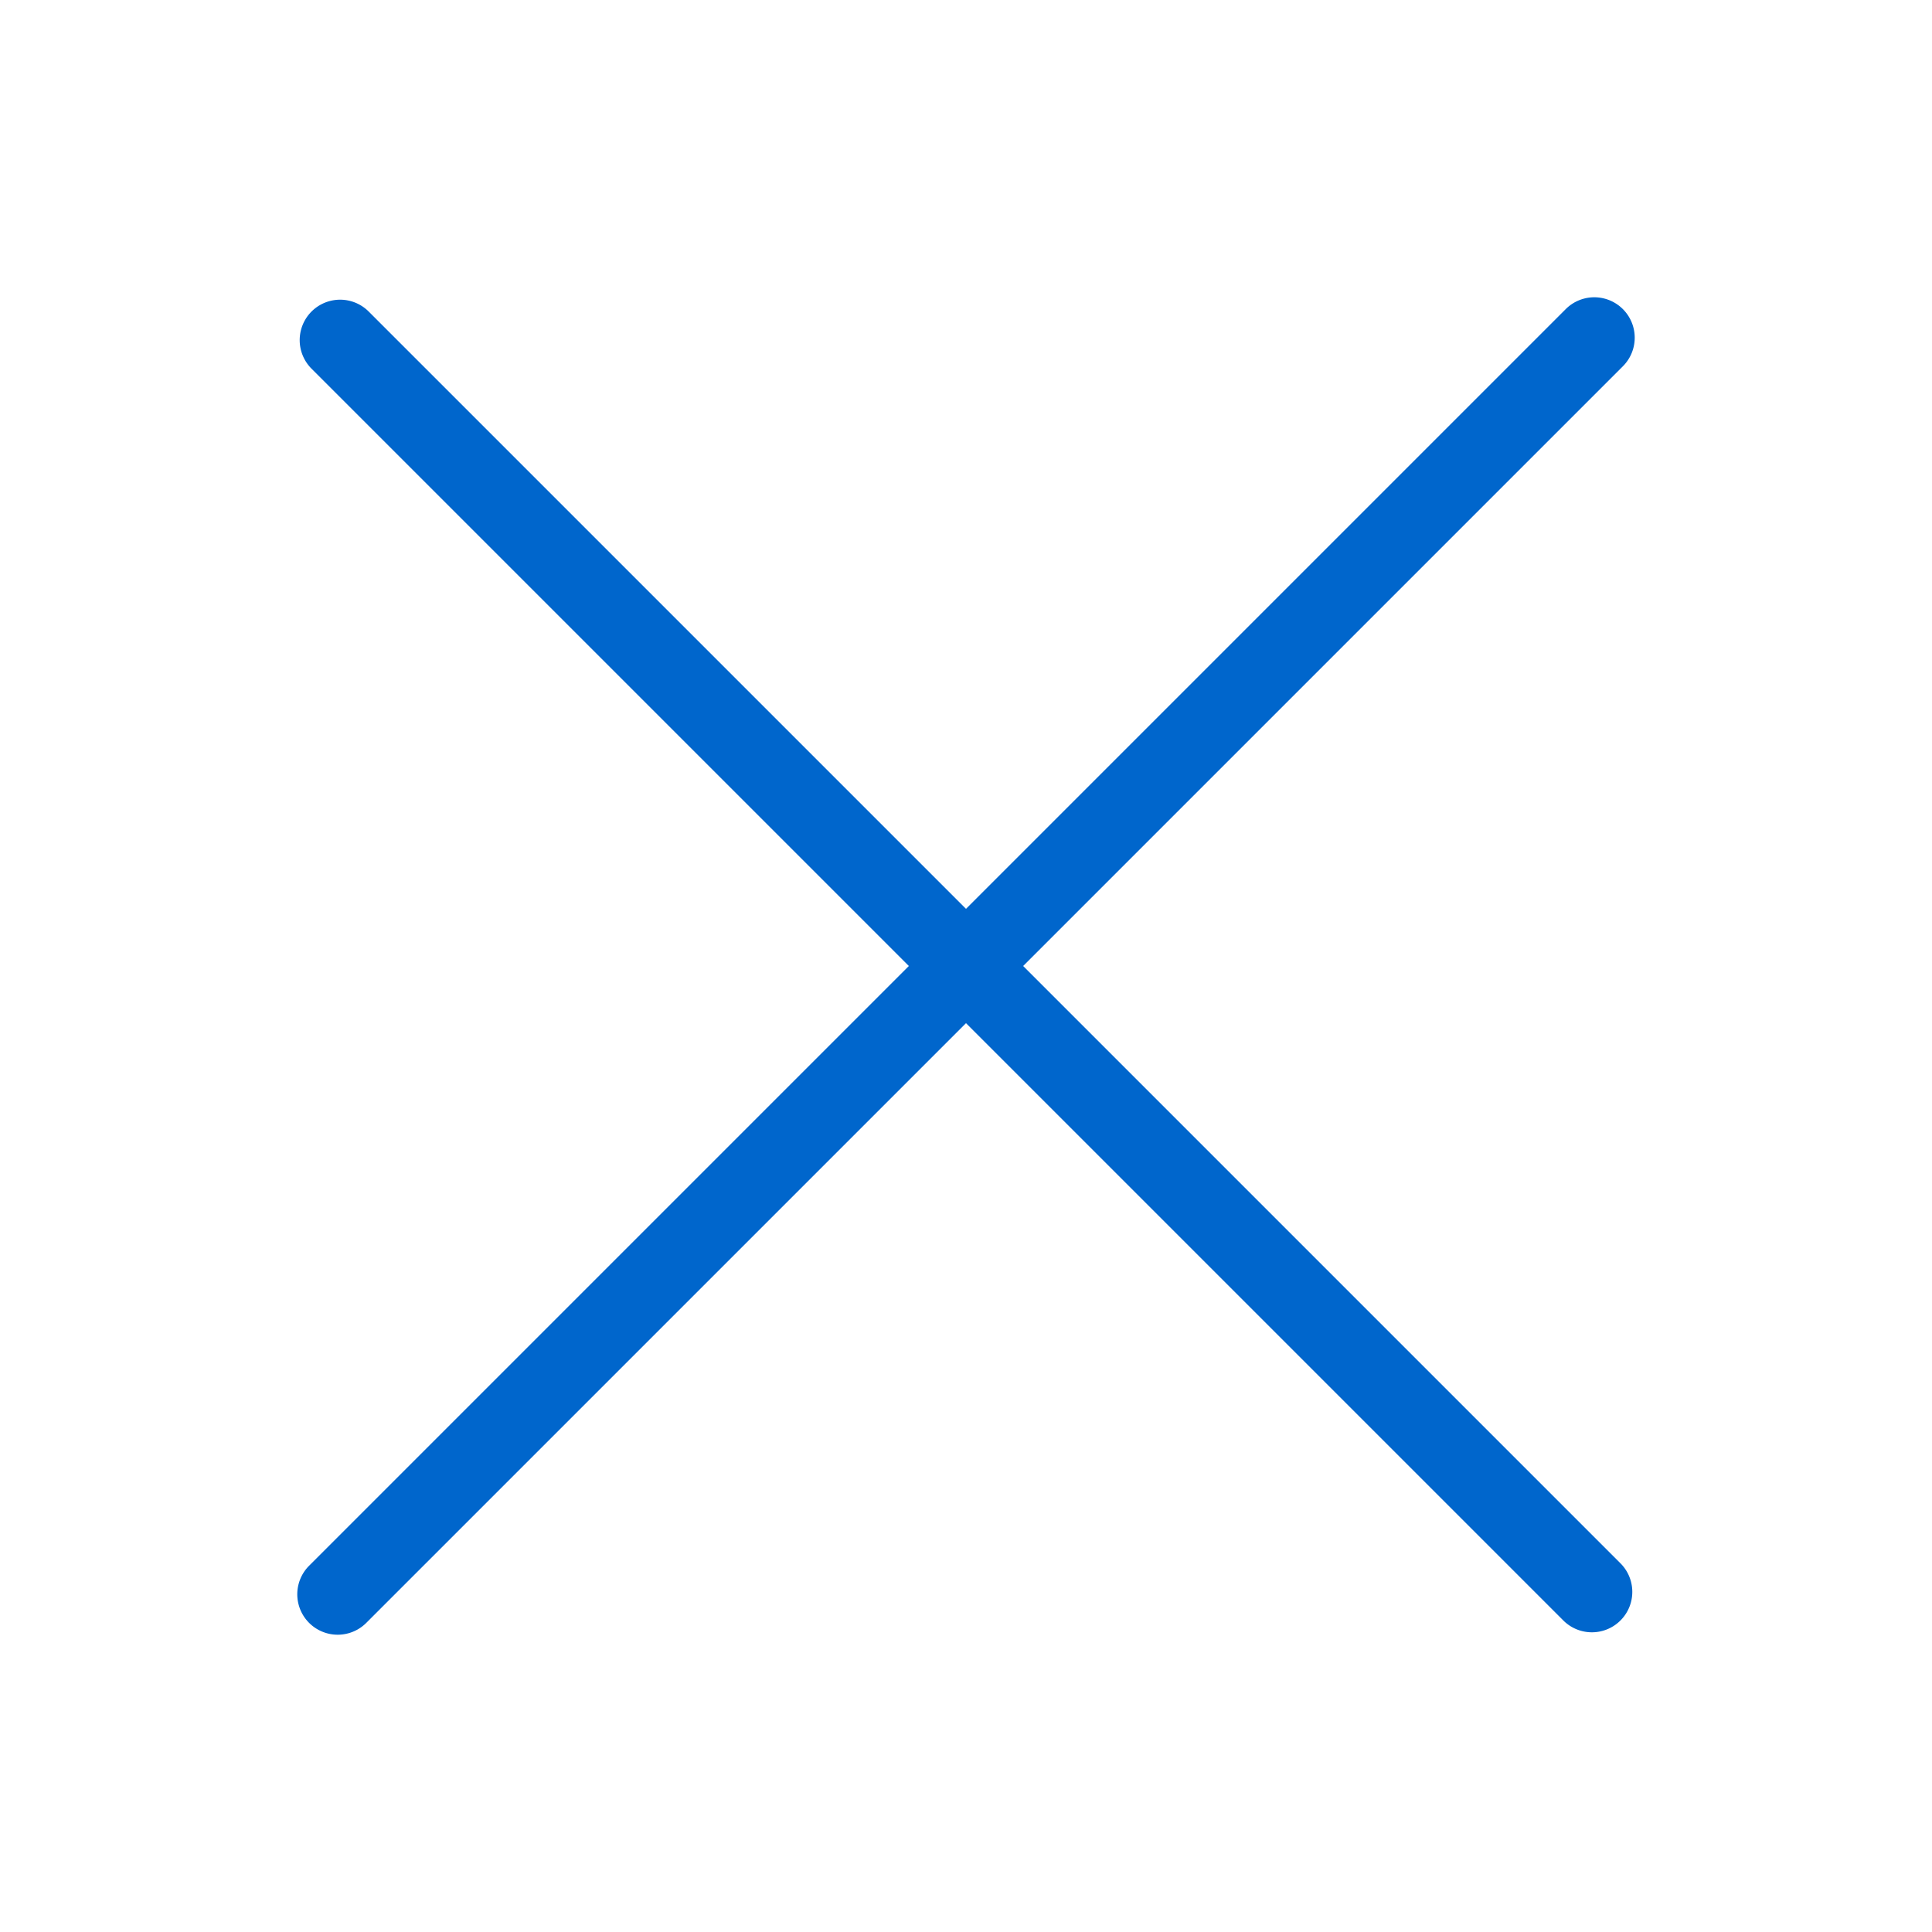 <svg xmlns="http://www.w3.org/2000/svg" viewBox="0 0 24 24"><defs><style>.cls-1{fill:#06c}</style></defs><title>it-close-big</title><g id="Livello_19" data-name="Livello 19"><path d="M12.71,12l7.45-7.45a.5.5,0,0,0-.71-.71L12,11.29,4.58,3.87a.5.5,0,1,0-.71.71L11.29,12,3.84,19.45a.5.5,0,0,0,.71.71L12,12.71l7.42,7.42a.5.5,0,0,0,.71-.71Z" class="cls-1"/></g></svg>